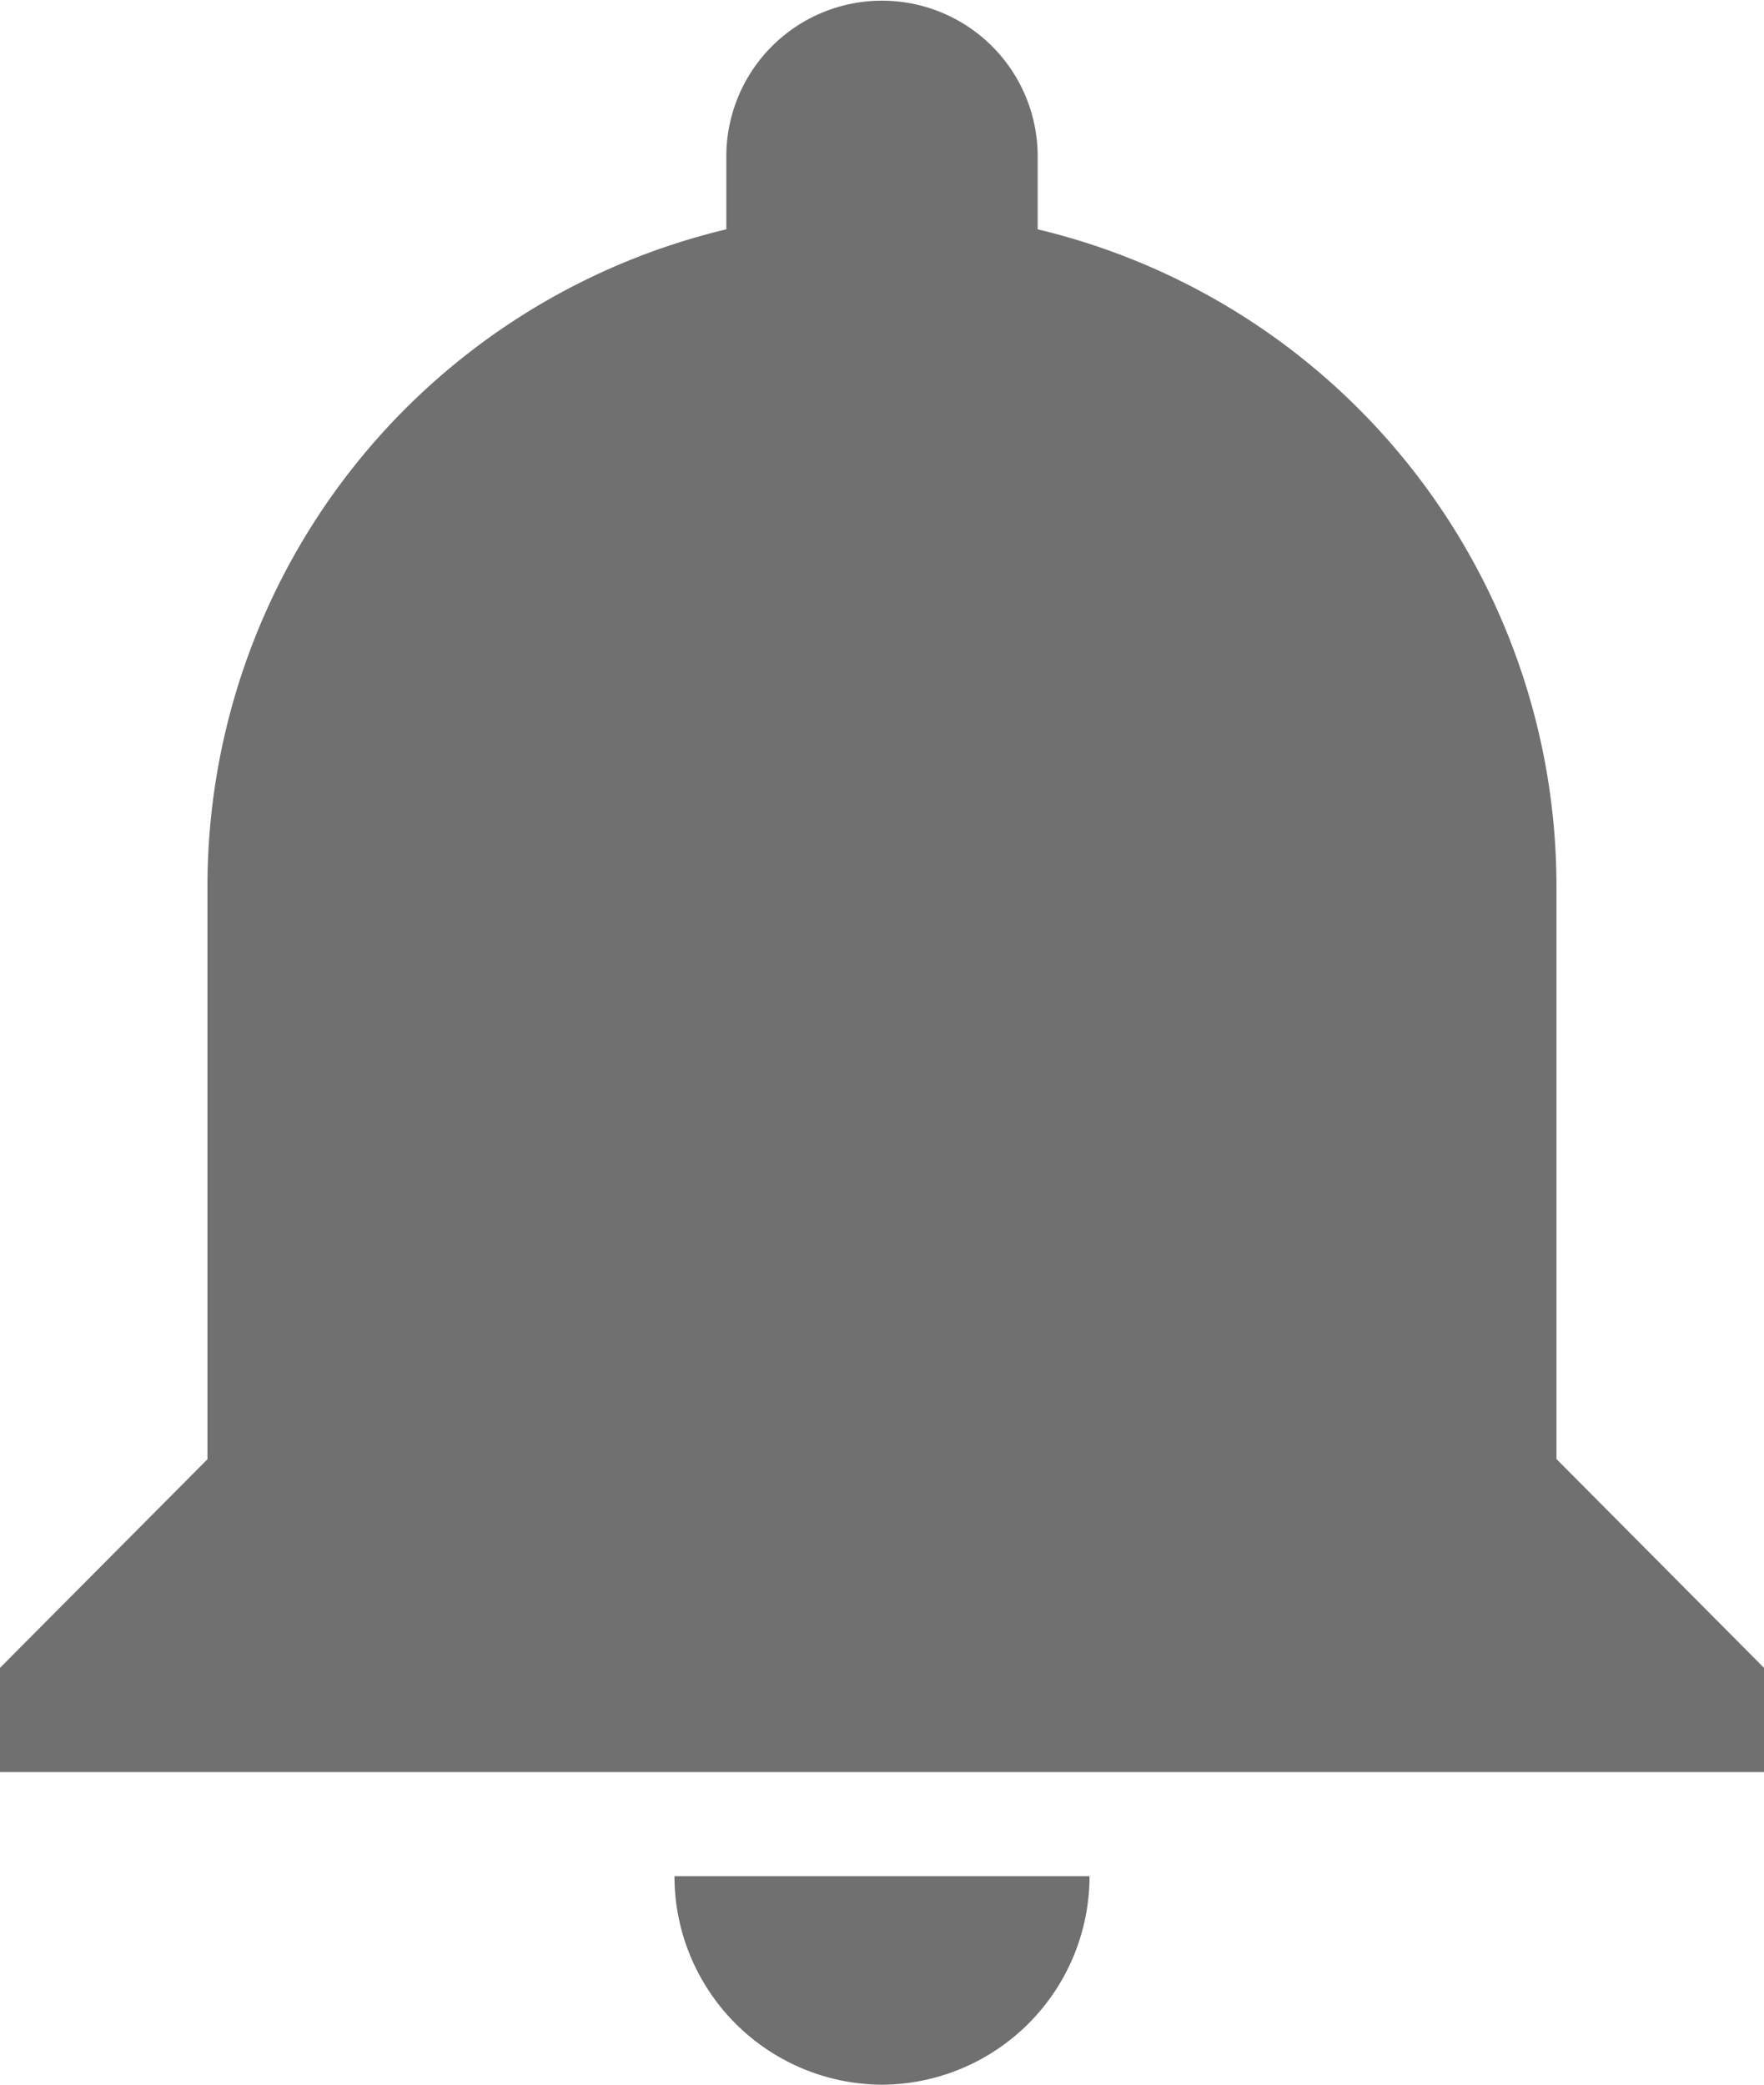 <svg xmlns="http://www.w3.org/2000/svg" width="23.4" height="27.655" viewBox="0 0 23.4 27.655">
  <path id="Icon_ionic-md-notifications" data-name="Icon ionic-md-notifications" d="M17.325,31.03a2.767,2.767,0,0,0,2.753-2.766H14.572A2.767,2.767,0,0,0,17.325,31.03Zm8.947-8.3V15.128A8.962,8.962,0,0,0,19.39,6.417V5.449a2.065,2.065,0,1,0-4.13,0v.968a8.962,8.962,0,0,0-6.883,8.711v7.605L5.625,25.5v1.383h23.4V25.5Z" transform="translate(-5.625 -3.375)" fill="#707070"/>
</svg>
